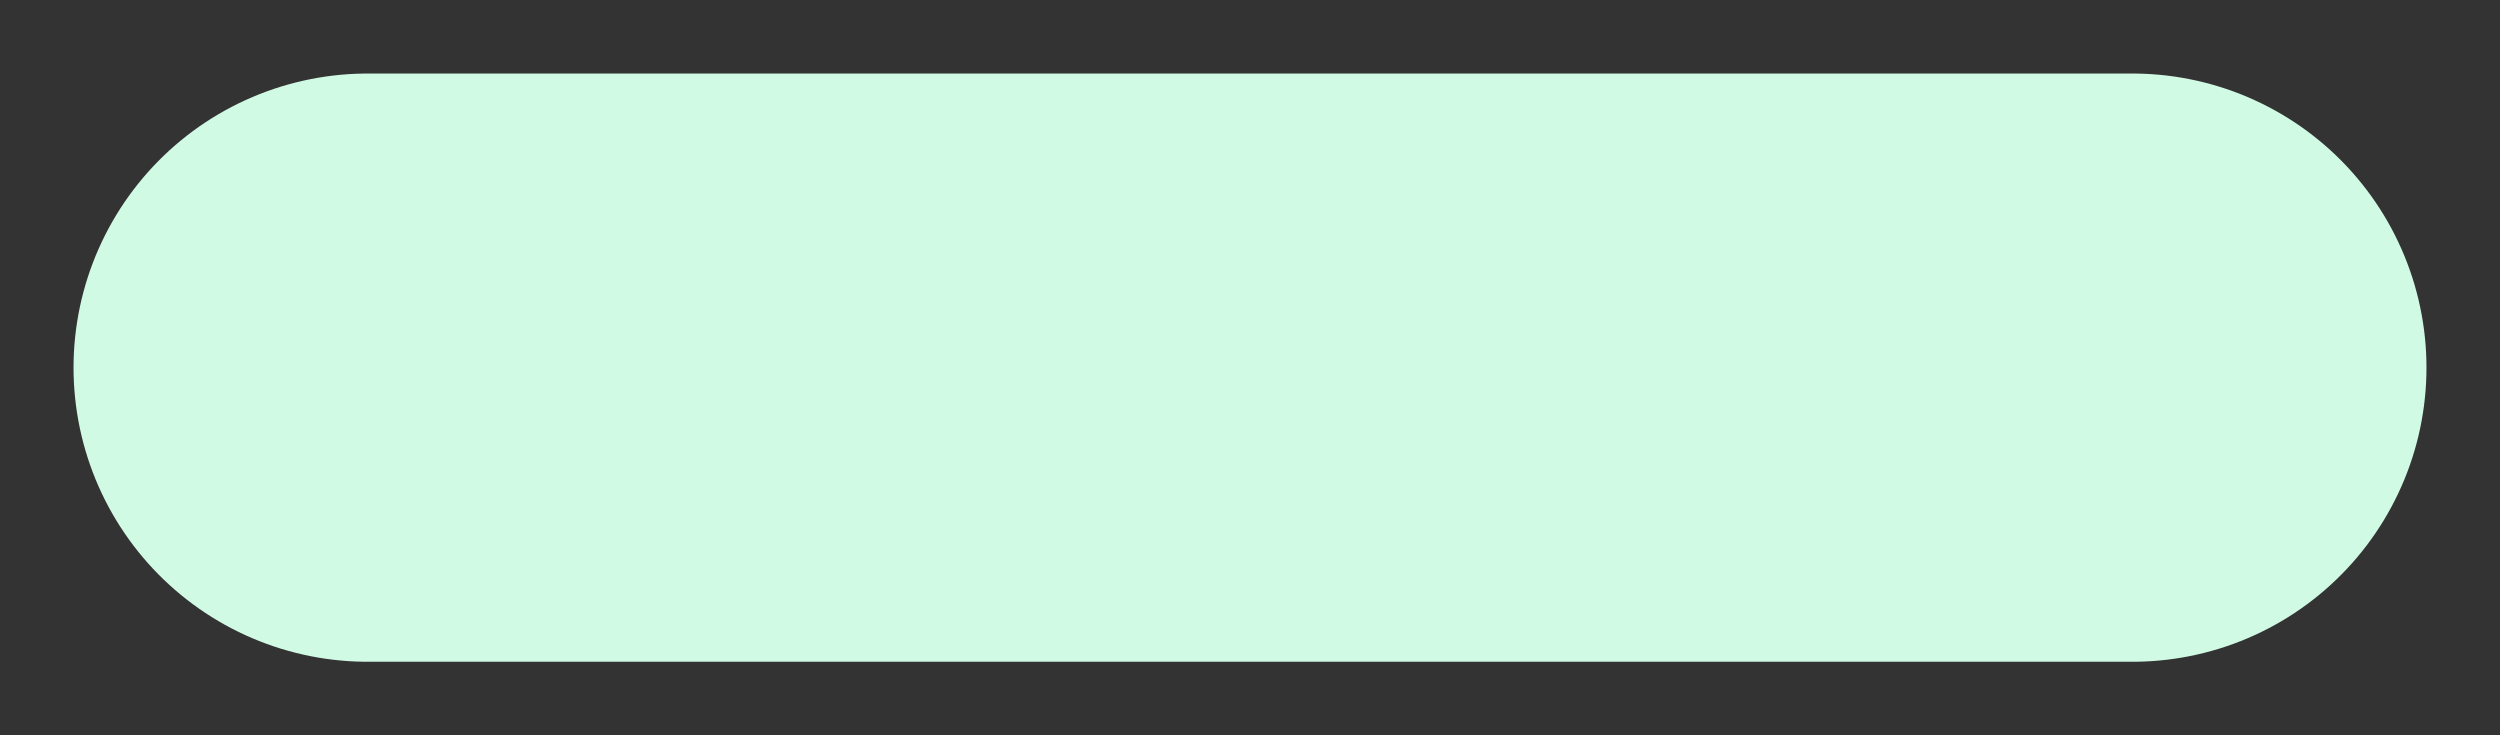 <svg width="17" height="5" viewBox="0 0 17 5" fill="none" xmlns="http://www.w3.org/2000/svg">
<rect x="0" y="0" width="17" height="5" fill="#333333" stroke="none"/>
<path d="M2.5 2.5H14.5" stroke="#D1FAE5" stroke-width="4" stroke-linecap="round" stroke-linejoin="round"/>
</svg>
